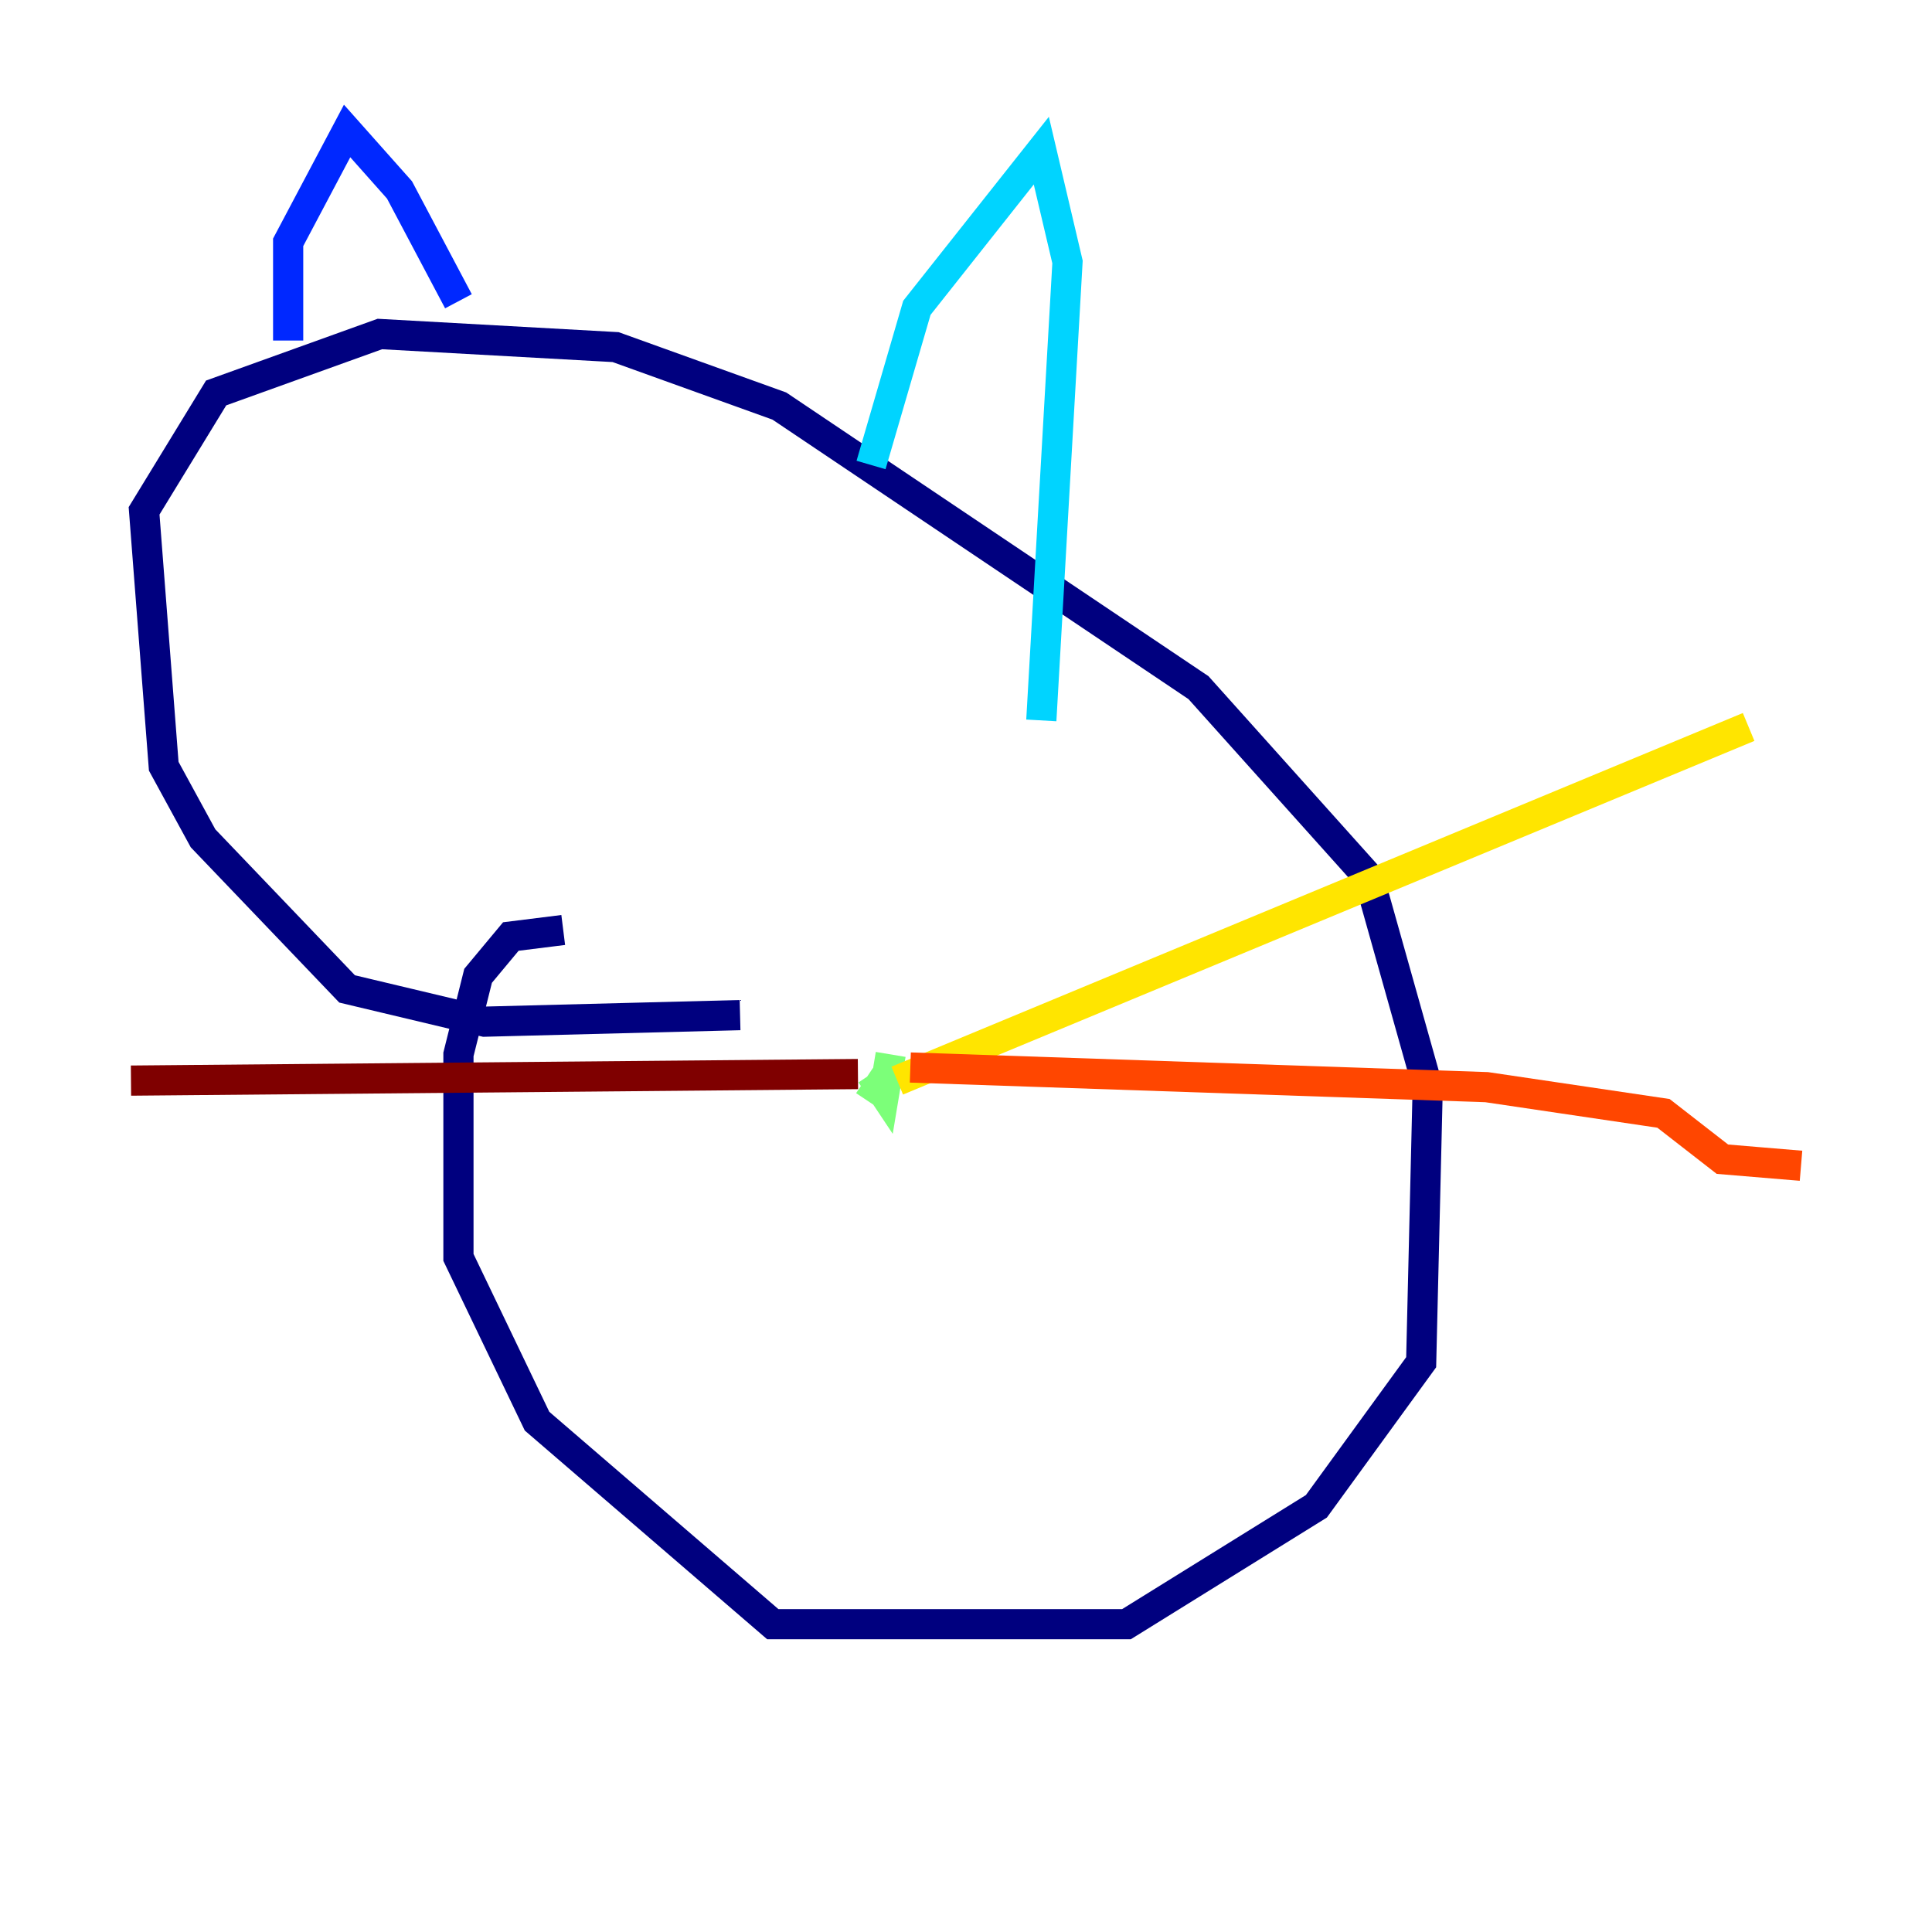 <?xml version="1.0" encoding="utf-8" ?>
<svg baseProfile="tiny" height="128" version="1.2" viewBox="0,0,128,128" width="128" xmlns="http://www.w3.org/2000/svg" xmlns:ev="http://www.w3.org/2001/xml-events" xmlns:xlink="http://www.w3.org/1999/xlink"><defs /><polyline fill="none" points="37.315,61.614 33.844,62.047 31.675,64.651 30.373,69.858 30.373,83.308 35.58,94.156 51.2,107.607 74.63,107.607 87.214,99.797 94.156,90.251 94.59,72.027 90.685,58.142 79.403,45.559 51.634,26.902 40.786,22.997 25.166,22.129 14.319,26.034 9.546,33.844 10.848,50.766 13.451,55.539 22.997,65.519 32.108,67.688 49.031,67.254" stroke="#00007f" stroke-width="2" /><polyline fill="none" points="19.091,22.563 19.091,16.054 22.997,8.678 26.468,12.583 30.373,19.959" stroke="#0028ff" stroke-width="2" /><polyline fill="none" points="57.709,30.807 60.746,20.393 68.99,9.98 70.725,17.356 68.99,47.729" stroke="#00d4ff" stroke-width="2" /><polyline fill="none" points="59.01,69.858 58.576,72.461 57.709,71.159 58.576,72.461 57.275,71.593" stroke="#7cff79" stroke-width="2" /><polyline fill="none" points="59.444,71.593 115.851,48.163" stroke="#ffe500" stroke-width="2" /><polyline fill="none" points="60.312,70.725 98.495,72.027 110.21,73.763 114.115,76.8 119.322,77.234" stroke="#ff4600" stroke-width="2" /><polyline fill="none" points="56.841,71.159 8.678,71.593" stroke="#7f0000" stroke-width="2" /></svg>